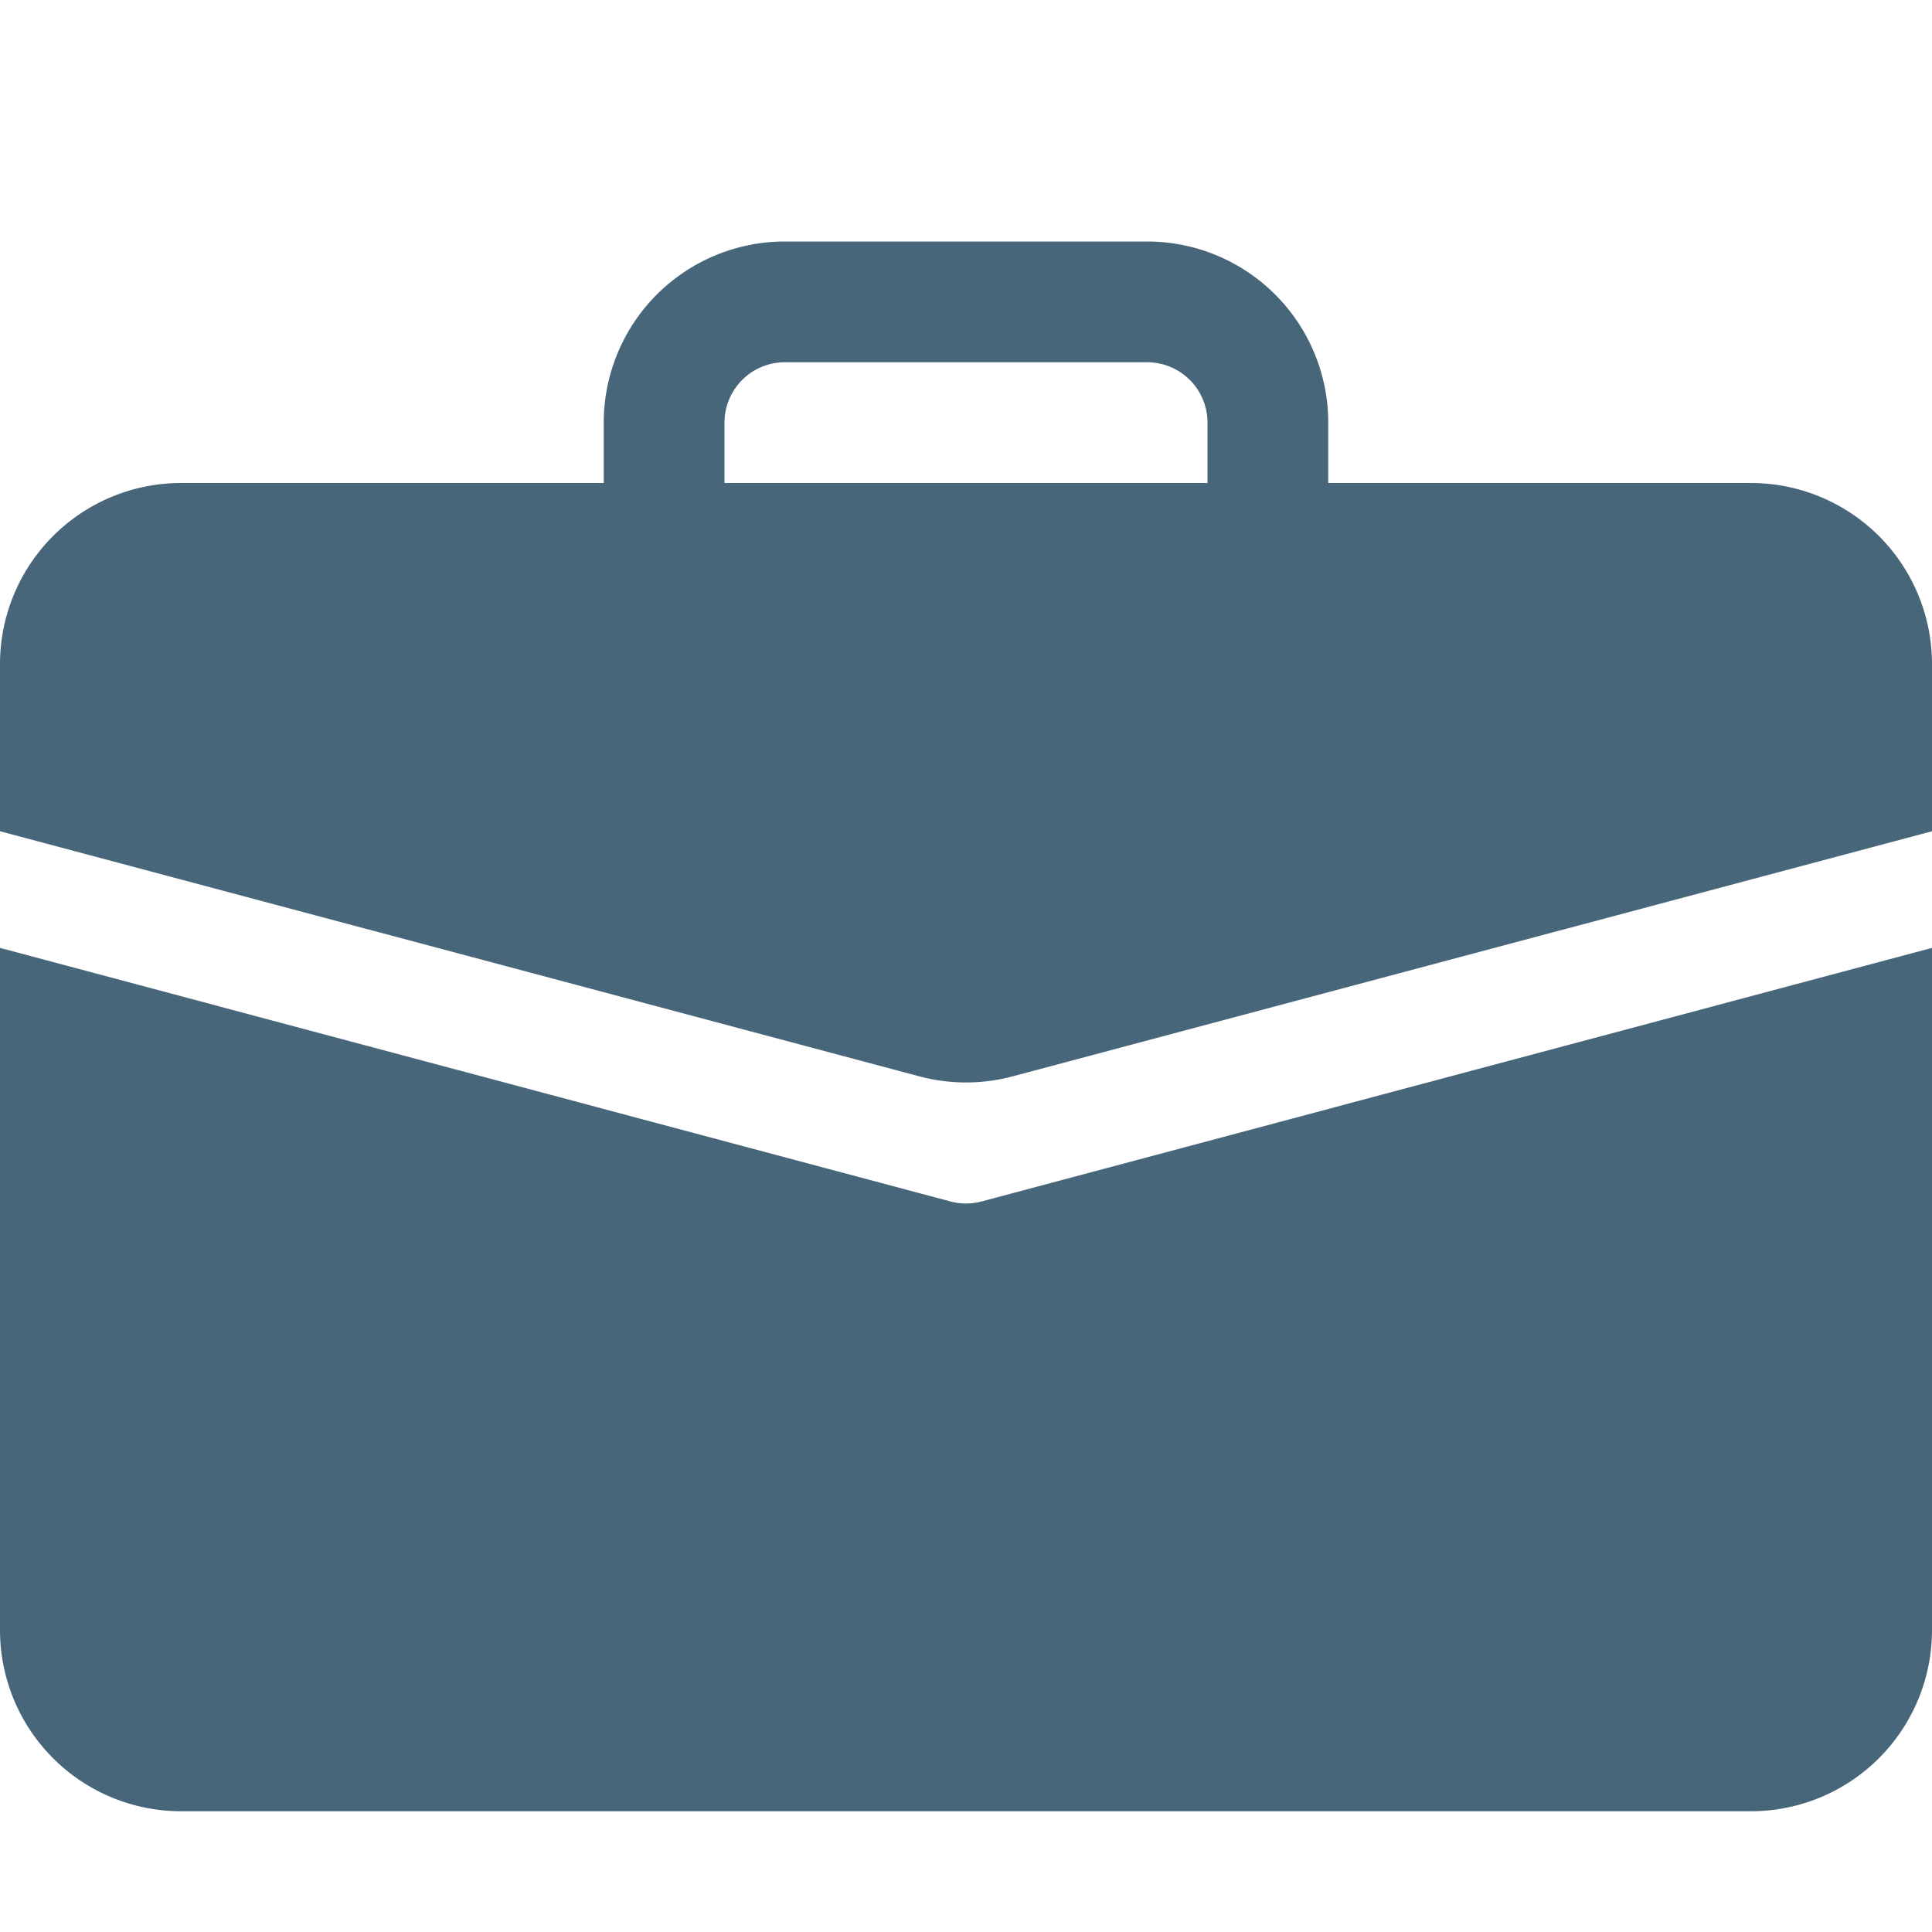 <svg xmlns="http://www.w3.org/2000/svg" width="16" height="16" viewBox="0 0 16 16">
  <g id="ic-package-sm" transform="translate(-7384 38)">
    <g id="briefcase-fill" transform="translate(7384 -36)">
      <path id="Path_15" data-name="Path 15" d="M6.5,1A1.5,1.5,0,0,0,5,2.5V3H1.5A1.5,1.5,0,0,0,0,4.5V5.884l7.614,2.03a1.5,1.5,0,0,0,.772,0L16,5.884V4.5A1.5,1.5,0,0,0,14.5,3H11V2.5A1.5,1.5,0,0,0,9.5,1Zm0,1h3a.5.5,0,0,1,.5.5V3H6V2.5A.5.5,0,0,1,6.5,2Z" transform="translate(0 -1)" fill="#48667a"/>
      <path id="Path_16" data-name="Path 16" d="M0,12.5A1.5,1.5,0,0,0,1.5,14h13A1.5,1.5,0,0,0,16,12.5V6.85l-7.871,2.1a.5.5,0,0,1-.258,0L0,6.85Z" transform="translate(0 -1)" fill="#48667a"/>
    </g>
    <rect id="Rectangle_871" data-name="Rectangle 871" width="16" height="16" transform="translate(7384 -38)" fill="none"/>
  </g>
</svg>
